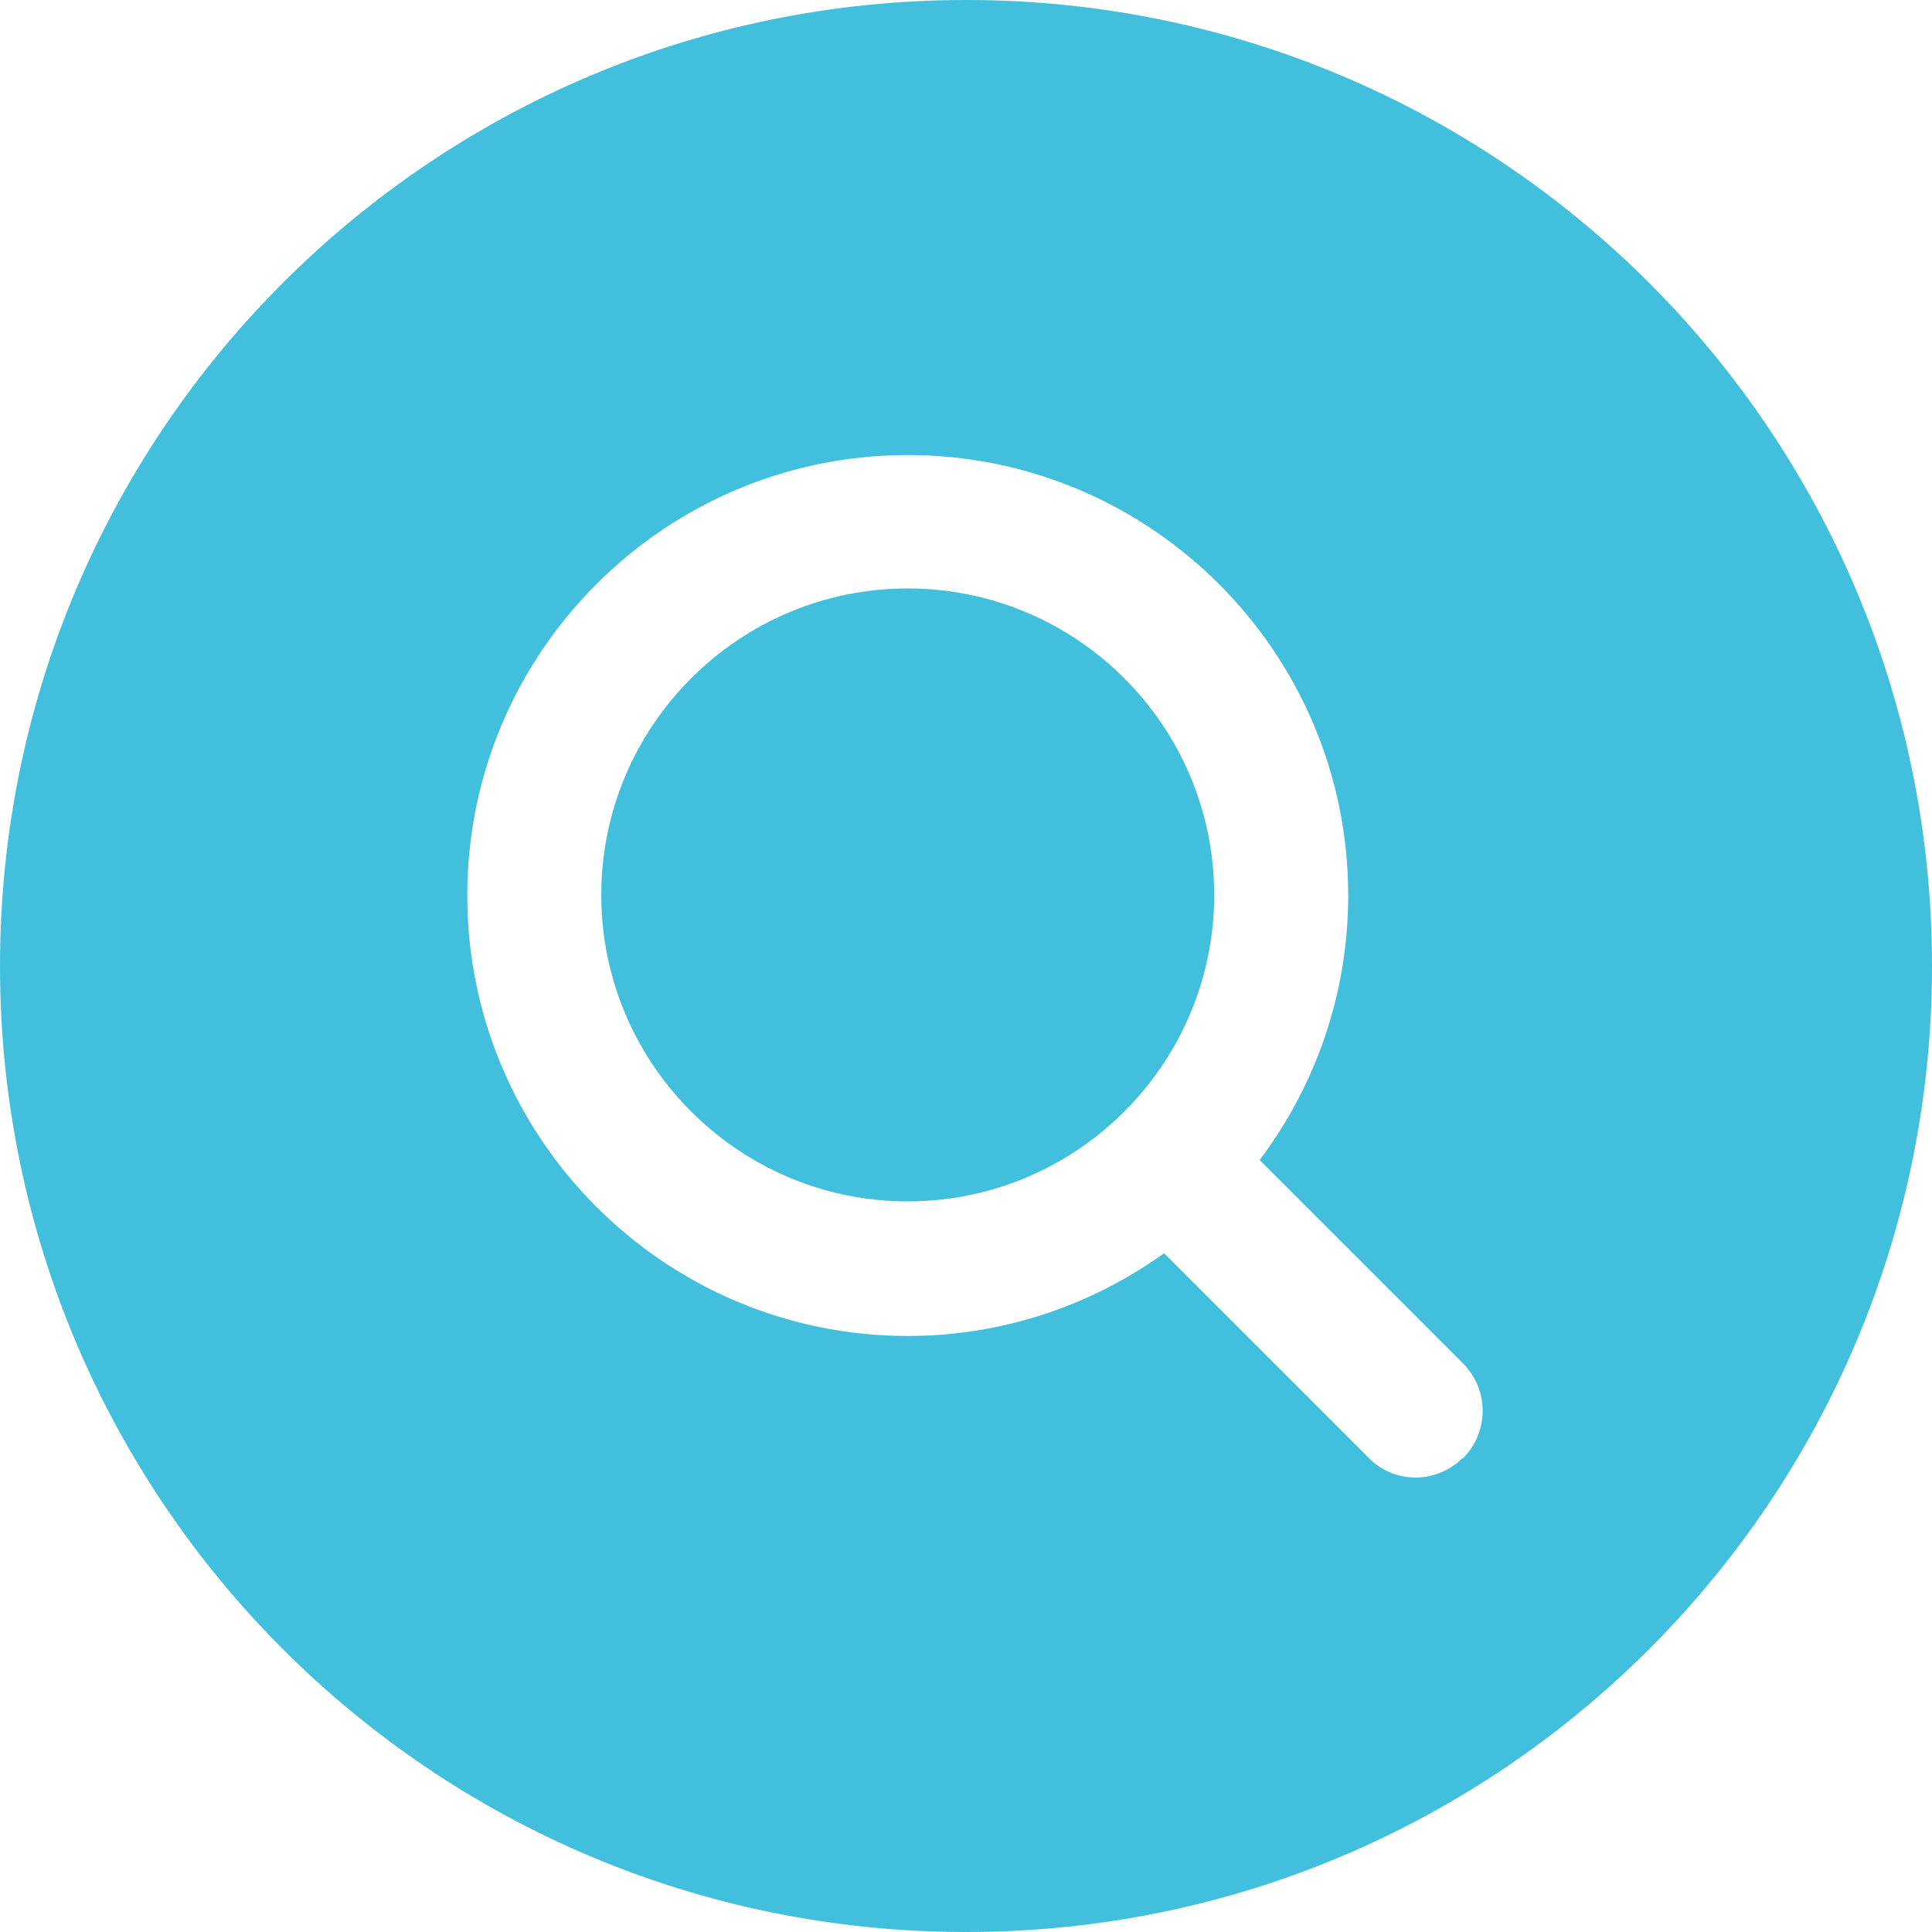 <?xml version="1.0" encoding="UTF-8"?>
<svg id="Layer_2" data-name="Layer 2" xmlns="http://www.w3.org/2000/svg" viewBox="0 0 33.16 33.16">
  <defs>
    <style>
      .cls-1 {
        fill: #42bfdd;
      }
    </style>
  </defs>
  <g id="ELEMENTS">
    <g>
      <path class="cls-1" d="M15.58,10.1c-2.9,0-5.26,2.36-5.26,5.26s2.36,5.26,5.26,5.26,5.26-2.36,5.26-5.26-2.36-5.26-5.26-5.26Z"/>
      <path class="cls-1" d="M16.58,0C7.42,0,0,7.42,0,16.58s7.42,16.58,16.58,16.58,16.58-7.42,16.58-16.58S25.74,0,16.58,0ZM25.11,25.02c-.22.22-.52.34-.81.34s-.59-.11-.81-.34l-3.51-3.51c-1.24.89-2.76,1.42-4.4,1.42-4.17,0-7.56-3.39-7.56-7.56s3.39-7.56,7.56-7.56,7.56,3.39,7.56,7.56c0,1.7-.57,3.28-1.52,4.54l3.49,3.49c.45.45.45,1.18,0,1.63Z"/>
    </g>
  </g>
</svg>